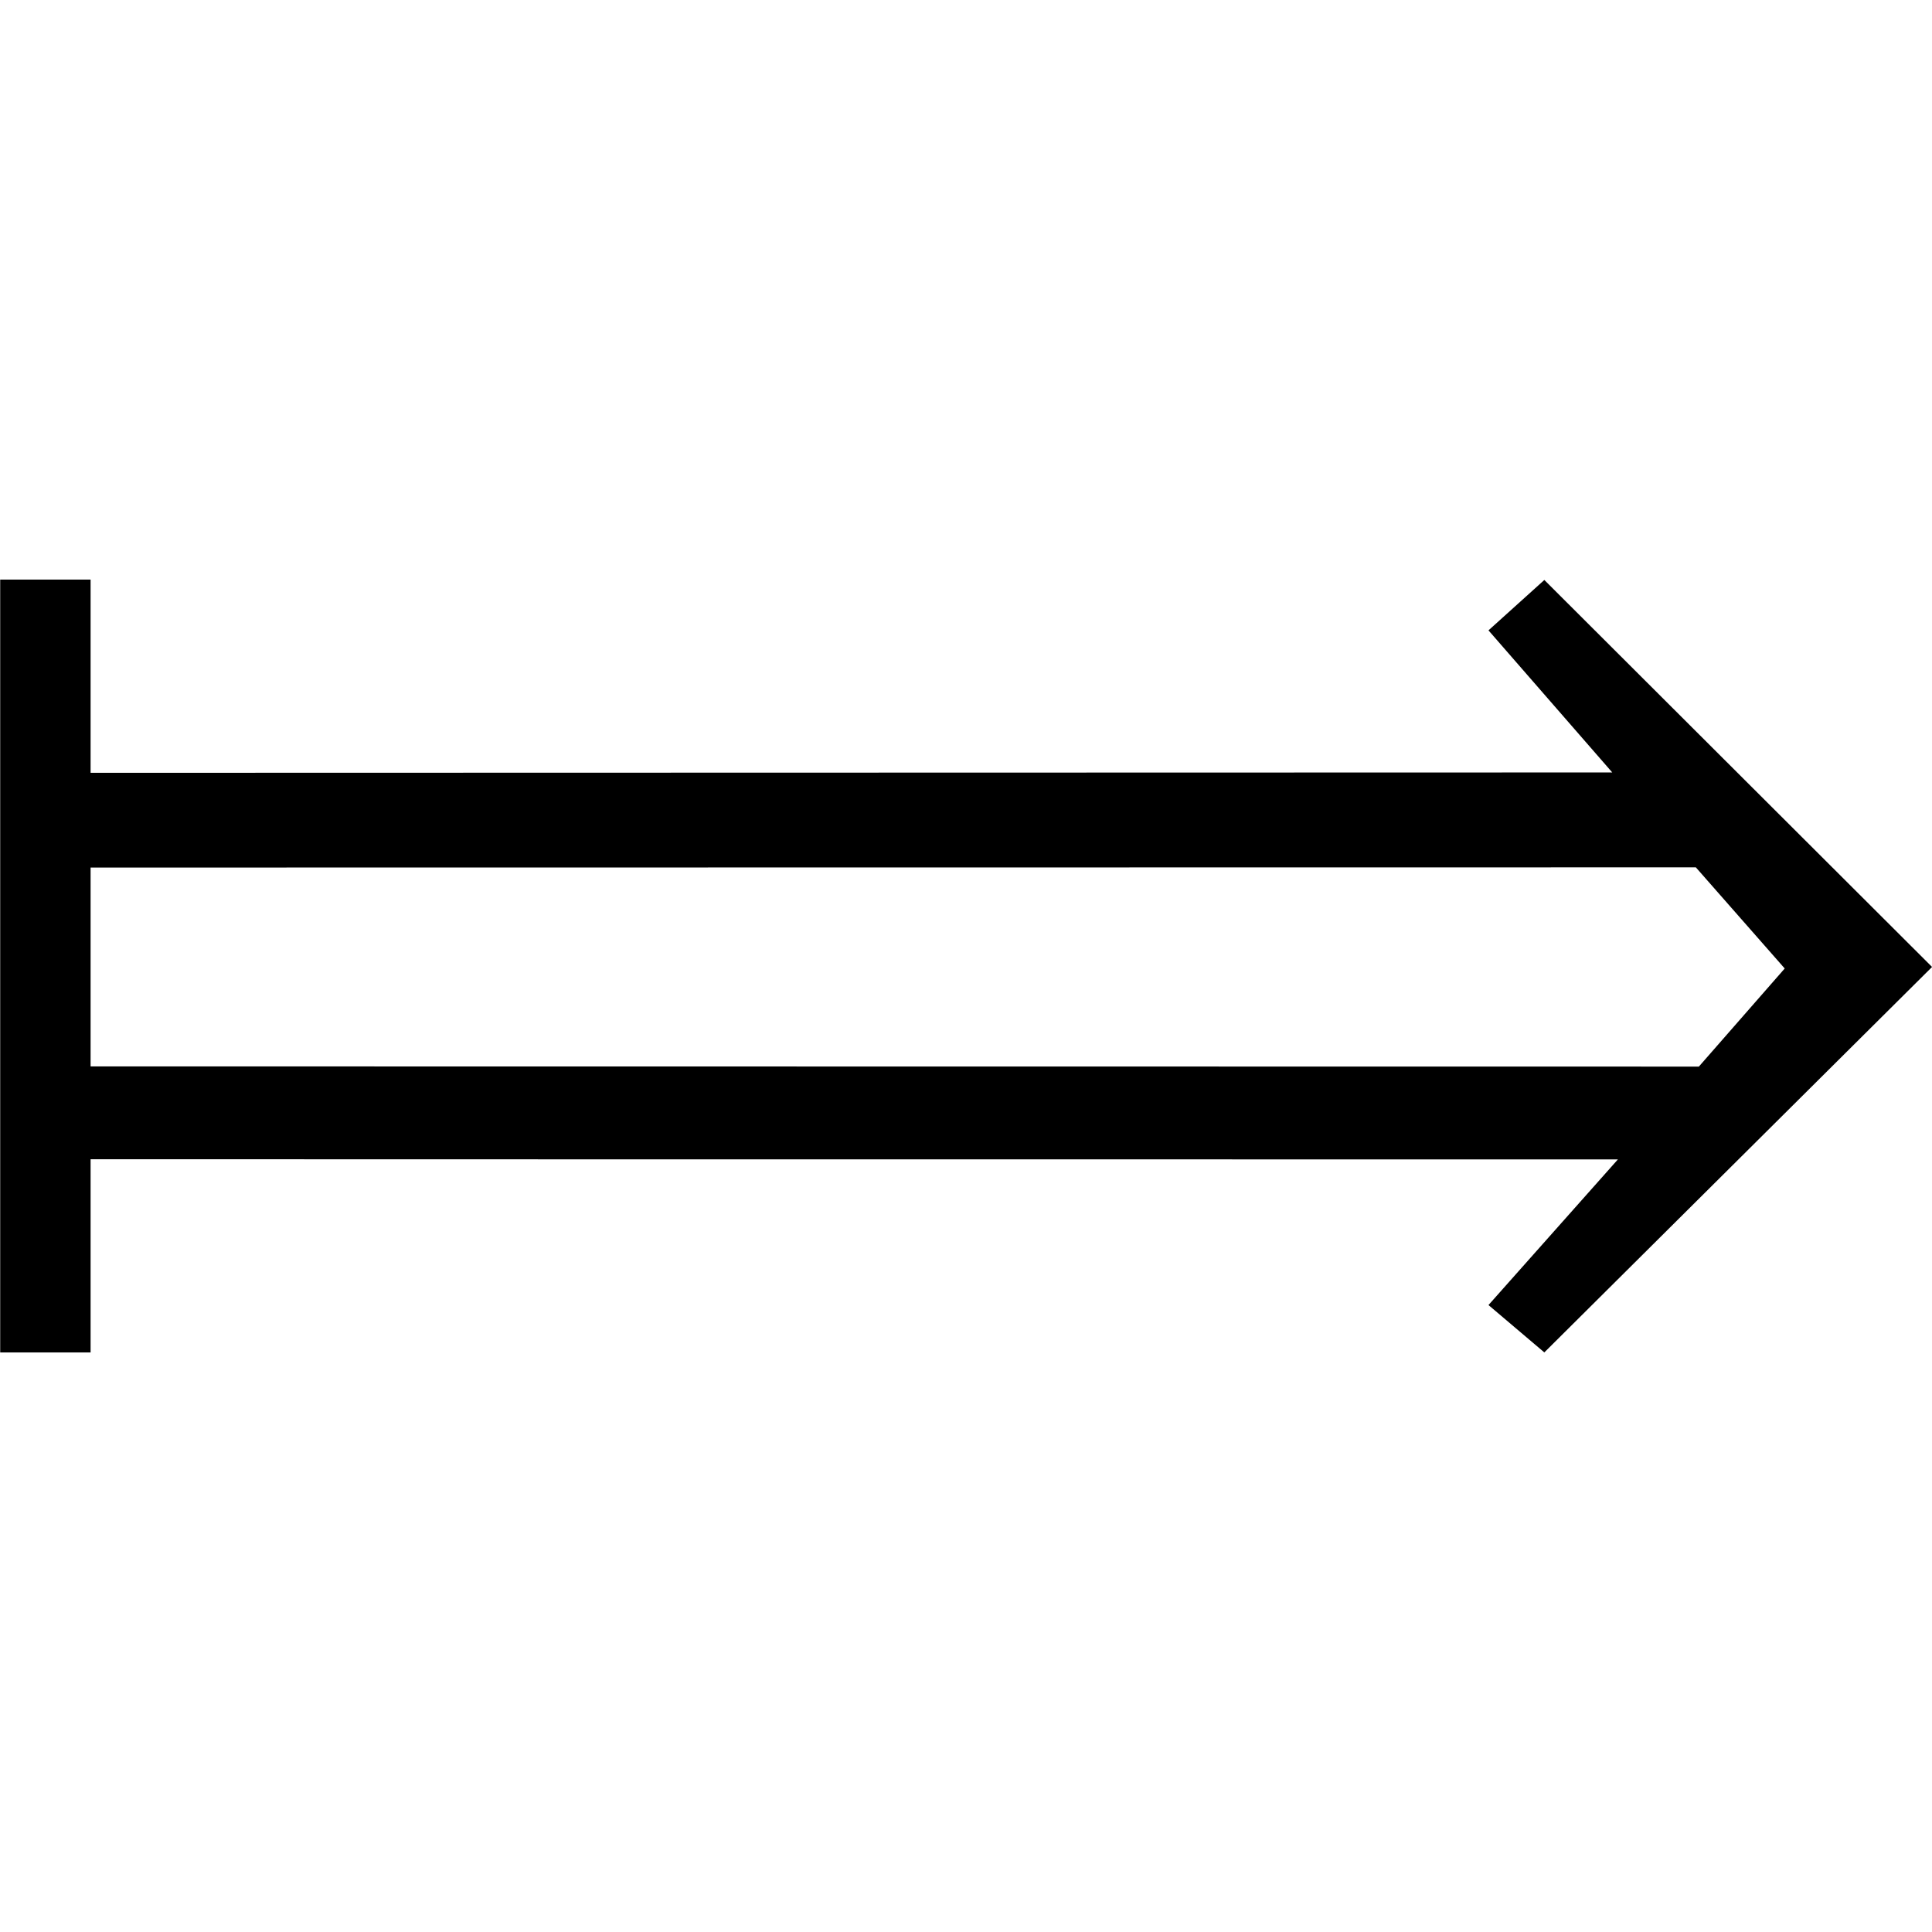 <?xml version="1.0" encoding="UTF-8" standalone="no"?>
<svg
   xmlns:dc="http://purl.org/dc/elements/1.1/"
   xmlns:cc="http://creativecommons.org/ns#"
   xmlns:rdf="http://www.w3.org/1999/02/22-rdf-syntax-ns#"
   xmlns:svg="http://www.w3.org/2000/svg"
   xmlns="http://www.w3.org/2000/svg"
   id="svg2"
   height="128"
   width="128"
   version="1.0">
  <defs
     id="defs4" />
  <path
     id="g1-40"
     d="m 6.002,38.401 0,12.8 100.814,-0.025 -8.2,-9.413 3.7,-3.338 25.688,25.638 -25.688,25.538 -3.7,-3.138 8.575,-9.65 C 73.869,76.821 6.002,76.802 6.002,76.802 l 0,12.8 -5.989,0 0,-51.202 z M 112.354,57.464 6.002,57.477 l 0,13.175 106.552,0.013 5.688,-6.5 z" />
</svg>
